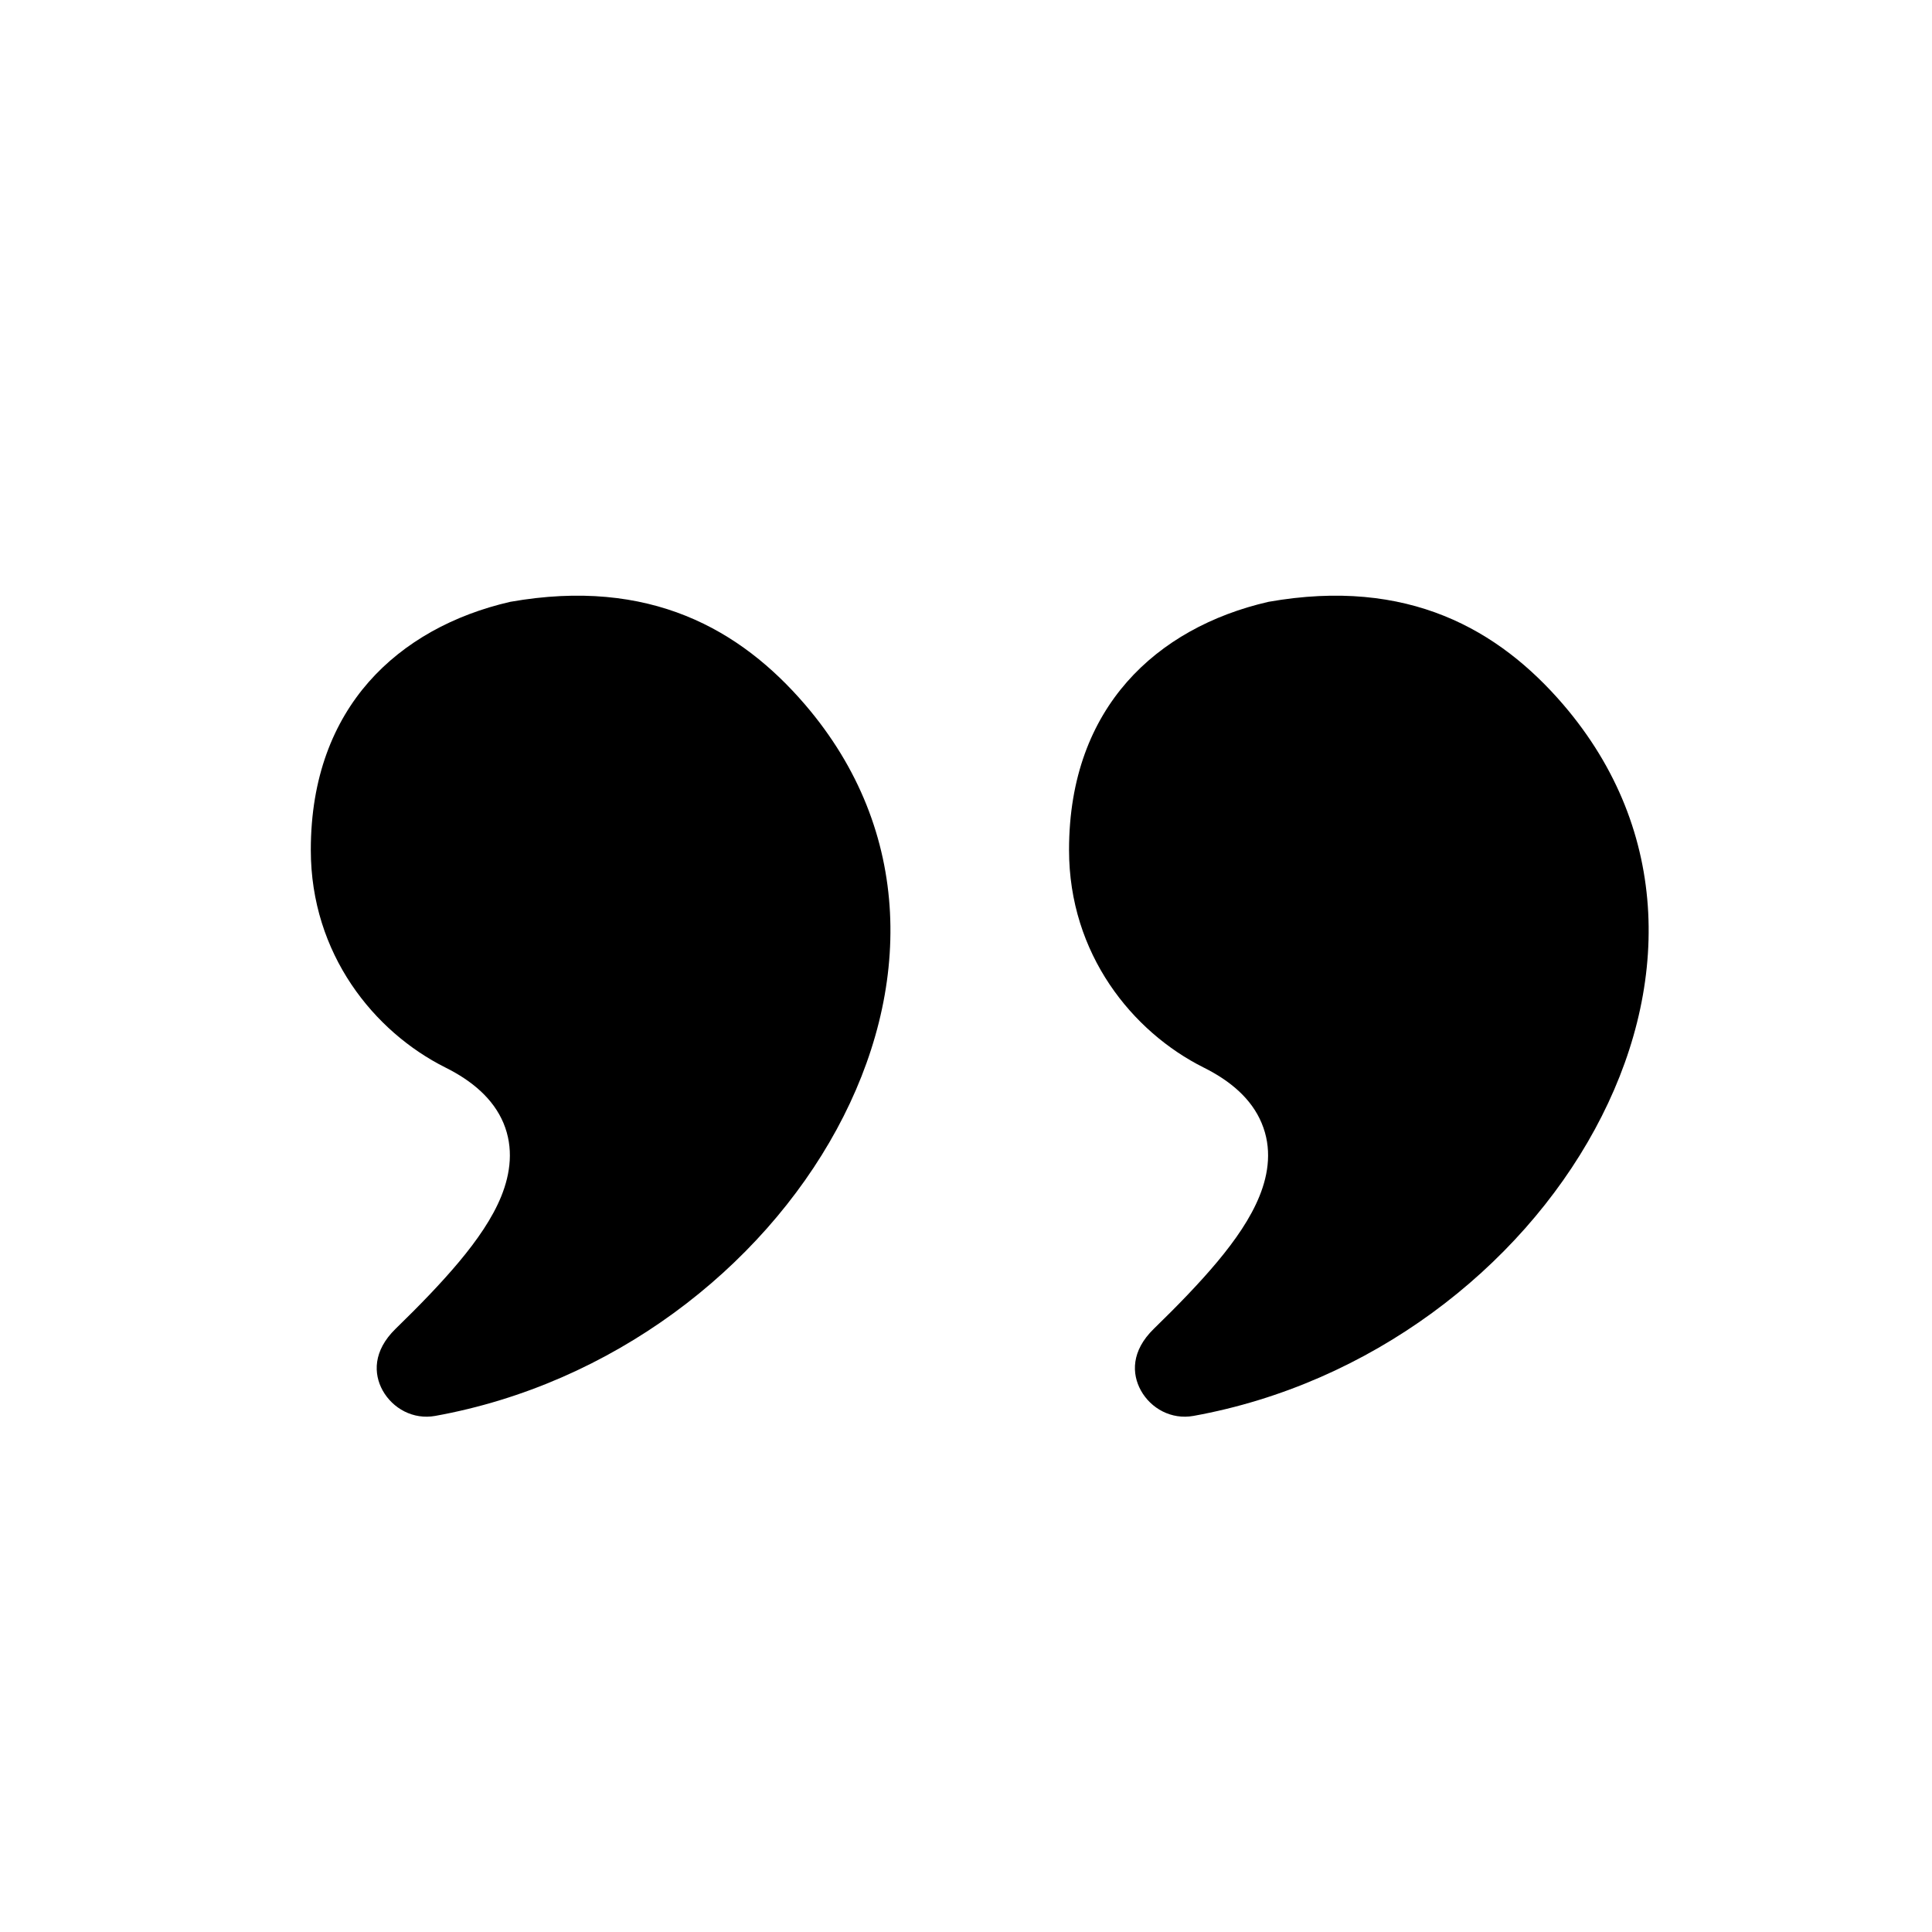 <svg width="24" height="24" viewBox="0 0 24 24" fill="none" xmlns="http://www.w3.org/2000/svg"><path d="M4.581 8.471C5.021 7.971 5.637 7.637 6.339 7.476C8.074 7.17 9.201 7.822 10 8.752C11.354 10.33 11.33 12.307 10.394 14.029C9.453 15.76 7.606 17.192 5.406 17.589C5.134 17.638 4.879 17.498 4.753 17.272C4.64 17.067 4.632 16.783 4.913 16.508C5.207 16.222 5.48 15.941 5.704 15.673C5.926 15.407 6.117 15.133 6.228 14.858C6.341 14.577 6.384 14.261 6.254 13.95C6.126 13.647 5.864 13.426 5.533 13.261C4.647 12.818 3.861 11.851 3.861 10.559C3.861 9.654 4.144 8.969 4.581 8.471Z" fill="black"/><path d="M14 8.471C14.439 7.971 15.055 7.637 15.758 7.476C17.492 7.17 18.62 7.822 19.419 8.752C20.773 10.33 20.749 12.307 19.812 14.029C18.872 15.76 17.024 17.192 14.825 17.589C14.553 17.638 14.297 17.498 14.172 17.272C14.059 17.067 14.05 16.783 14.332 16.508C14.626 16.222 14.899 15.941 15.123 15.673C15.345 15.407 15.535 15.133 15.646 14.858C15.76 14.577 15.803 14.261 15.672 13.95C15.545 13.647 15.283 13.426 14.952 13.261C14.066 12.818 13.28 11.851 13.28 10.559C13.28 9.654 13.563 8.969 14 8.471Z" fill="black"/></svg>
